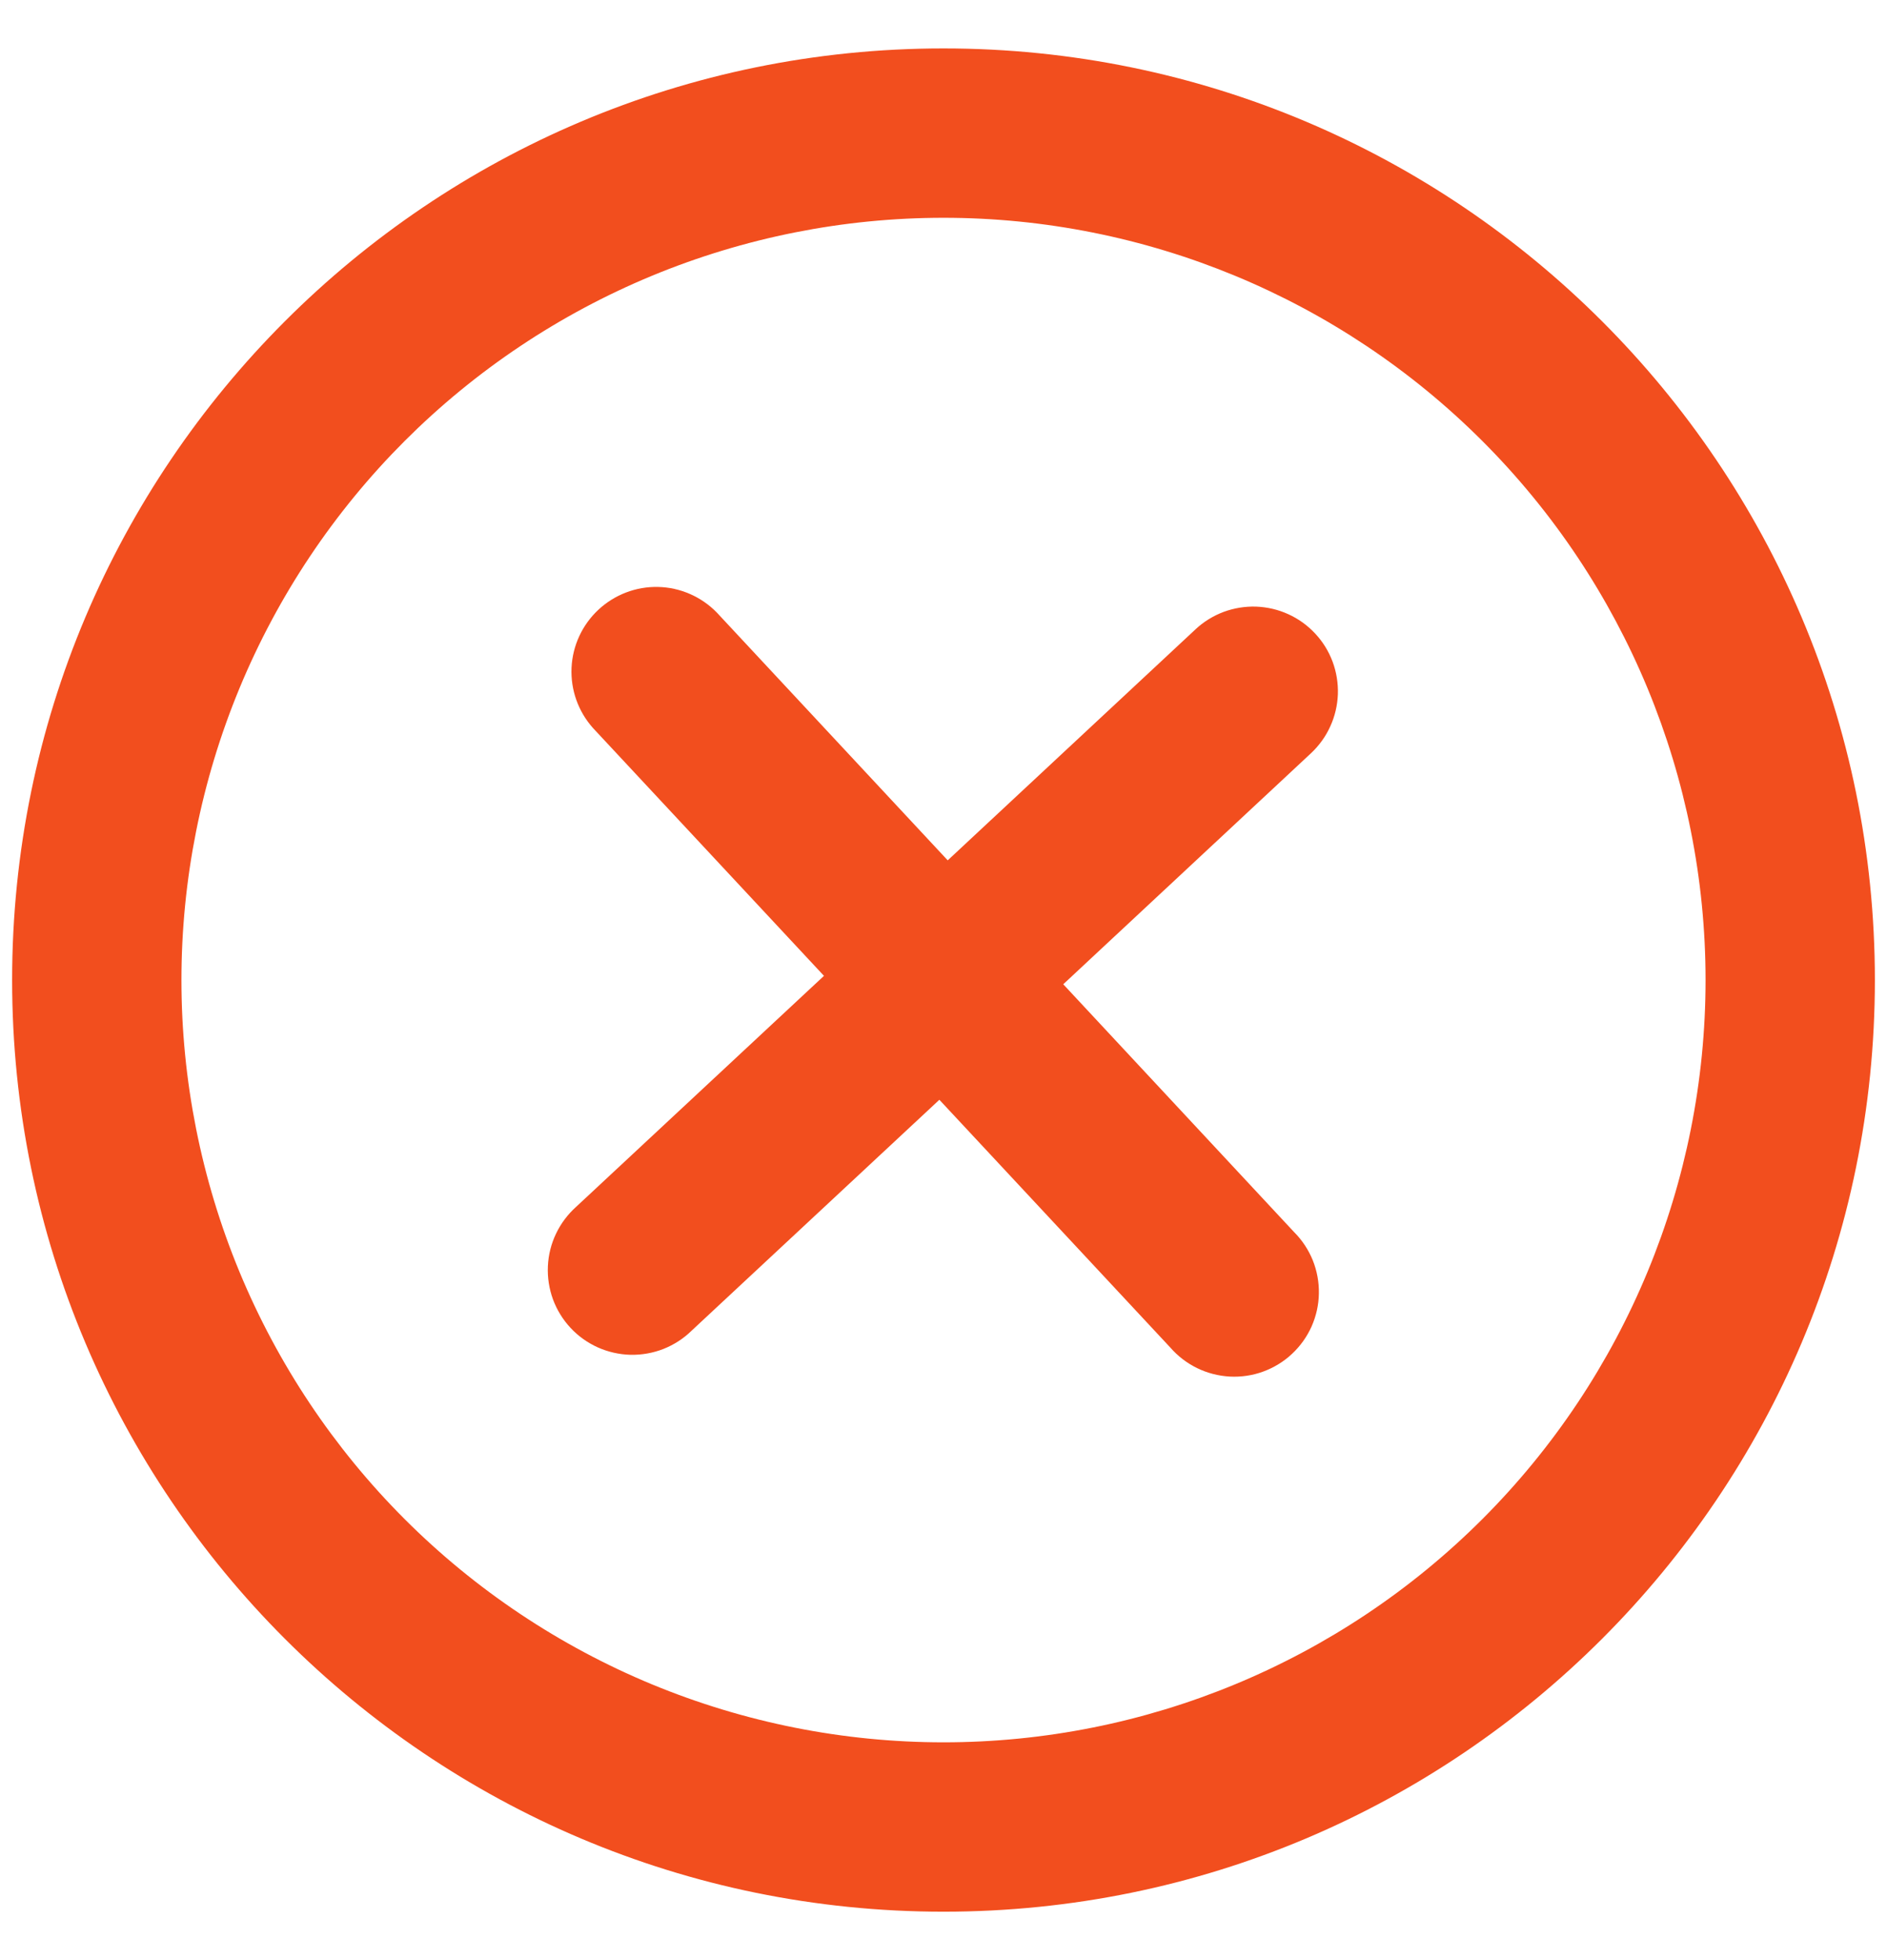 <svg width="26" height="27" viewBox="0 0 26 27" fill="none" xmlns="http://www.w3.org/2000/svg">
    <path d="M18.063 10.376C18.175 10.271 18.266 10.146 18.329 10.006C18.393 9.867 18.428 9.716 18.434 9.563C18.439 9.41 18.414 9.257 18.361 9.114C18.307 8.97 18.226 8.839 18.121 8.727C18.017 8.615 17.891 8.524 17.752 8.461C17.612 8.397 17.462 8.362 17.308 8.356C17.155 8.351 17.003 8.376 16.859 8.429C16.716 8.483 16.584 8.564 16.472 8.669L13.058 11.851L9.876 8.437C9.663 8.219 9.373 8.092 9.068 8.085C8.763 8.078 8.468 8.191 8.245 8.399C8.022 8.607 7.889 8.894 7.875 9.198C7.861 9.503 7.967 9.8 8.17 10.028L11.353 13.442L7.938 16.624C7.822 16.728 7.728 16.853 7.661 16.994C7.594 17.134 7.556 17.286 7.549 17.442C7.542 17.597 7.566 17.752 7.619 17.898C7.673 18.044 7.755 18.177 7.861 18.291C7.967 18.405 8.095 18.496 8.237 18.56C8.378 18.623 8.532 18.658 8.687 18.662C8.842 18.665 8.997 18.638 9.142 18.581C9.286 18.524 9.418 18.439 9.529 18.33L12.943 15.149L16.125 18.562C16.228 18.68 16.354 18.777 16.494 18.845C16.635 18.914 16.788 18.953 16.945 18.962C17.101 18.97 17.258 18.947 17.405 18.893C17.552 18.839 17.687 18.757 17.801 18.65C17.916 18.543 18.008 18.414 18.072 18.271C18.135 18.128 18.17 17.974 18.172 17.817C18.175 17.661 18.146 17.505 18.088 17.36C18.029 17.215 17.942 17.083 17.831 16.972L14.65 13.558L18.063 10.376Z" fill="#F24E1E"/>
    <path fill-rule="evenodd" clip-rule="evenodd" d="M0.167 13.5C0.167 6.412 5.912 0.667 13 0.667C20.087 0.667 25.833 6.412 25.833 13.5C25.833 20.587 20.087 26.333 13 26.333C5.912 26.333 0.167 20.587 0.167 13.5ZM13 24C11.621 24 10.256 23.728 8.982 23.201C7.708 22.673 6.55 21.9 5.575 20.925C4.6 19.95 3.827 18.792 3.299 17.518C2.772 16.244 2.5 14.879 2.5 13.5C2.5 12.121 2.772 10.756 3.299 9.482C3.827 8.208 4.6 7.05 5.575 6.075C6.55 5.1 7.708 4.327 8.982 3.799C10.256 3.272 11.621 3 13 3C15.785 3 18.455 4.106 20.425 6.075C22.394 8.044 23.5 10.715 23.5 13.5C23.5 16.285 22.394 18.956 20.425 20.925C18.455 22.894 15.785 24 13 24Z" fill="#F24E1E"/>
</svg>